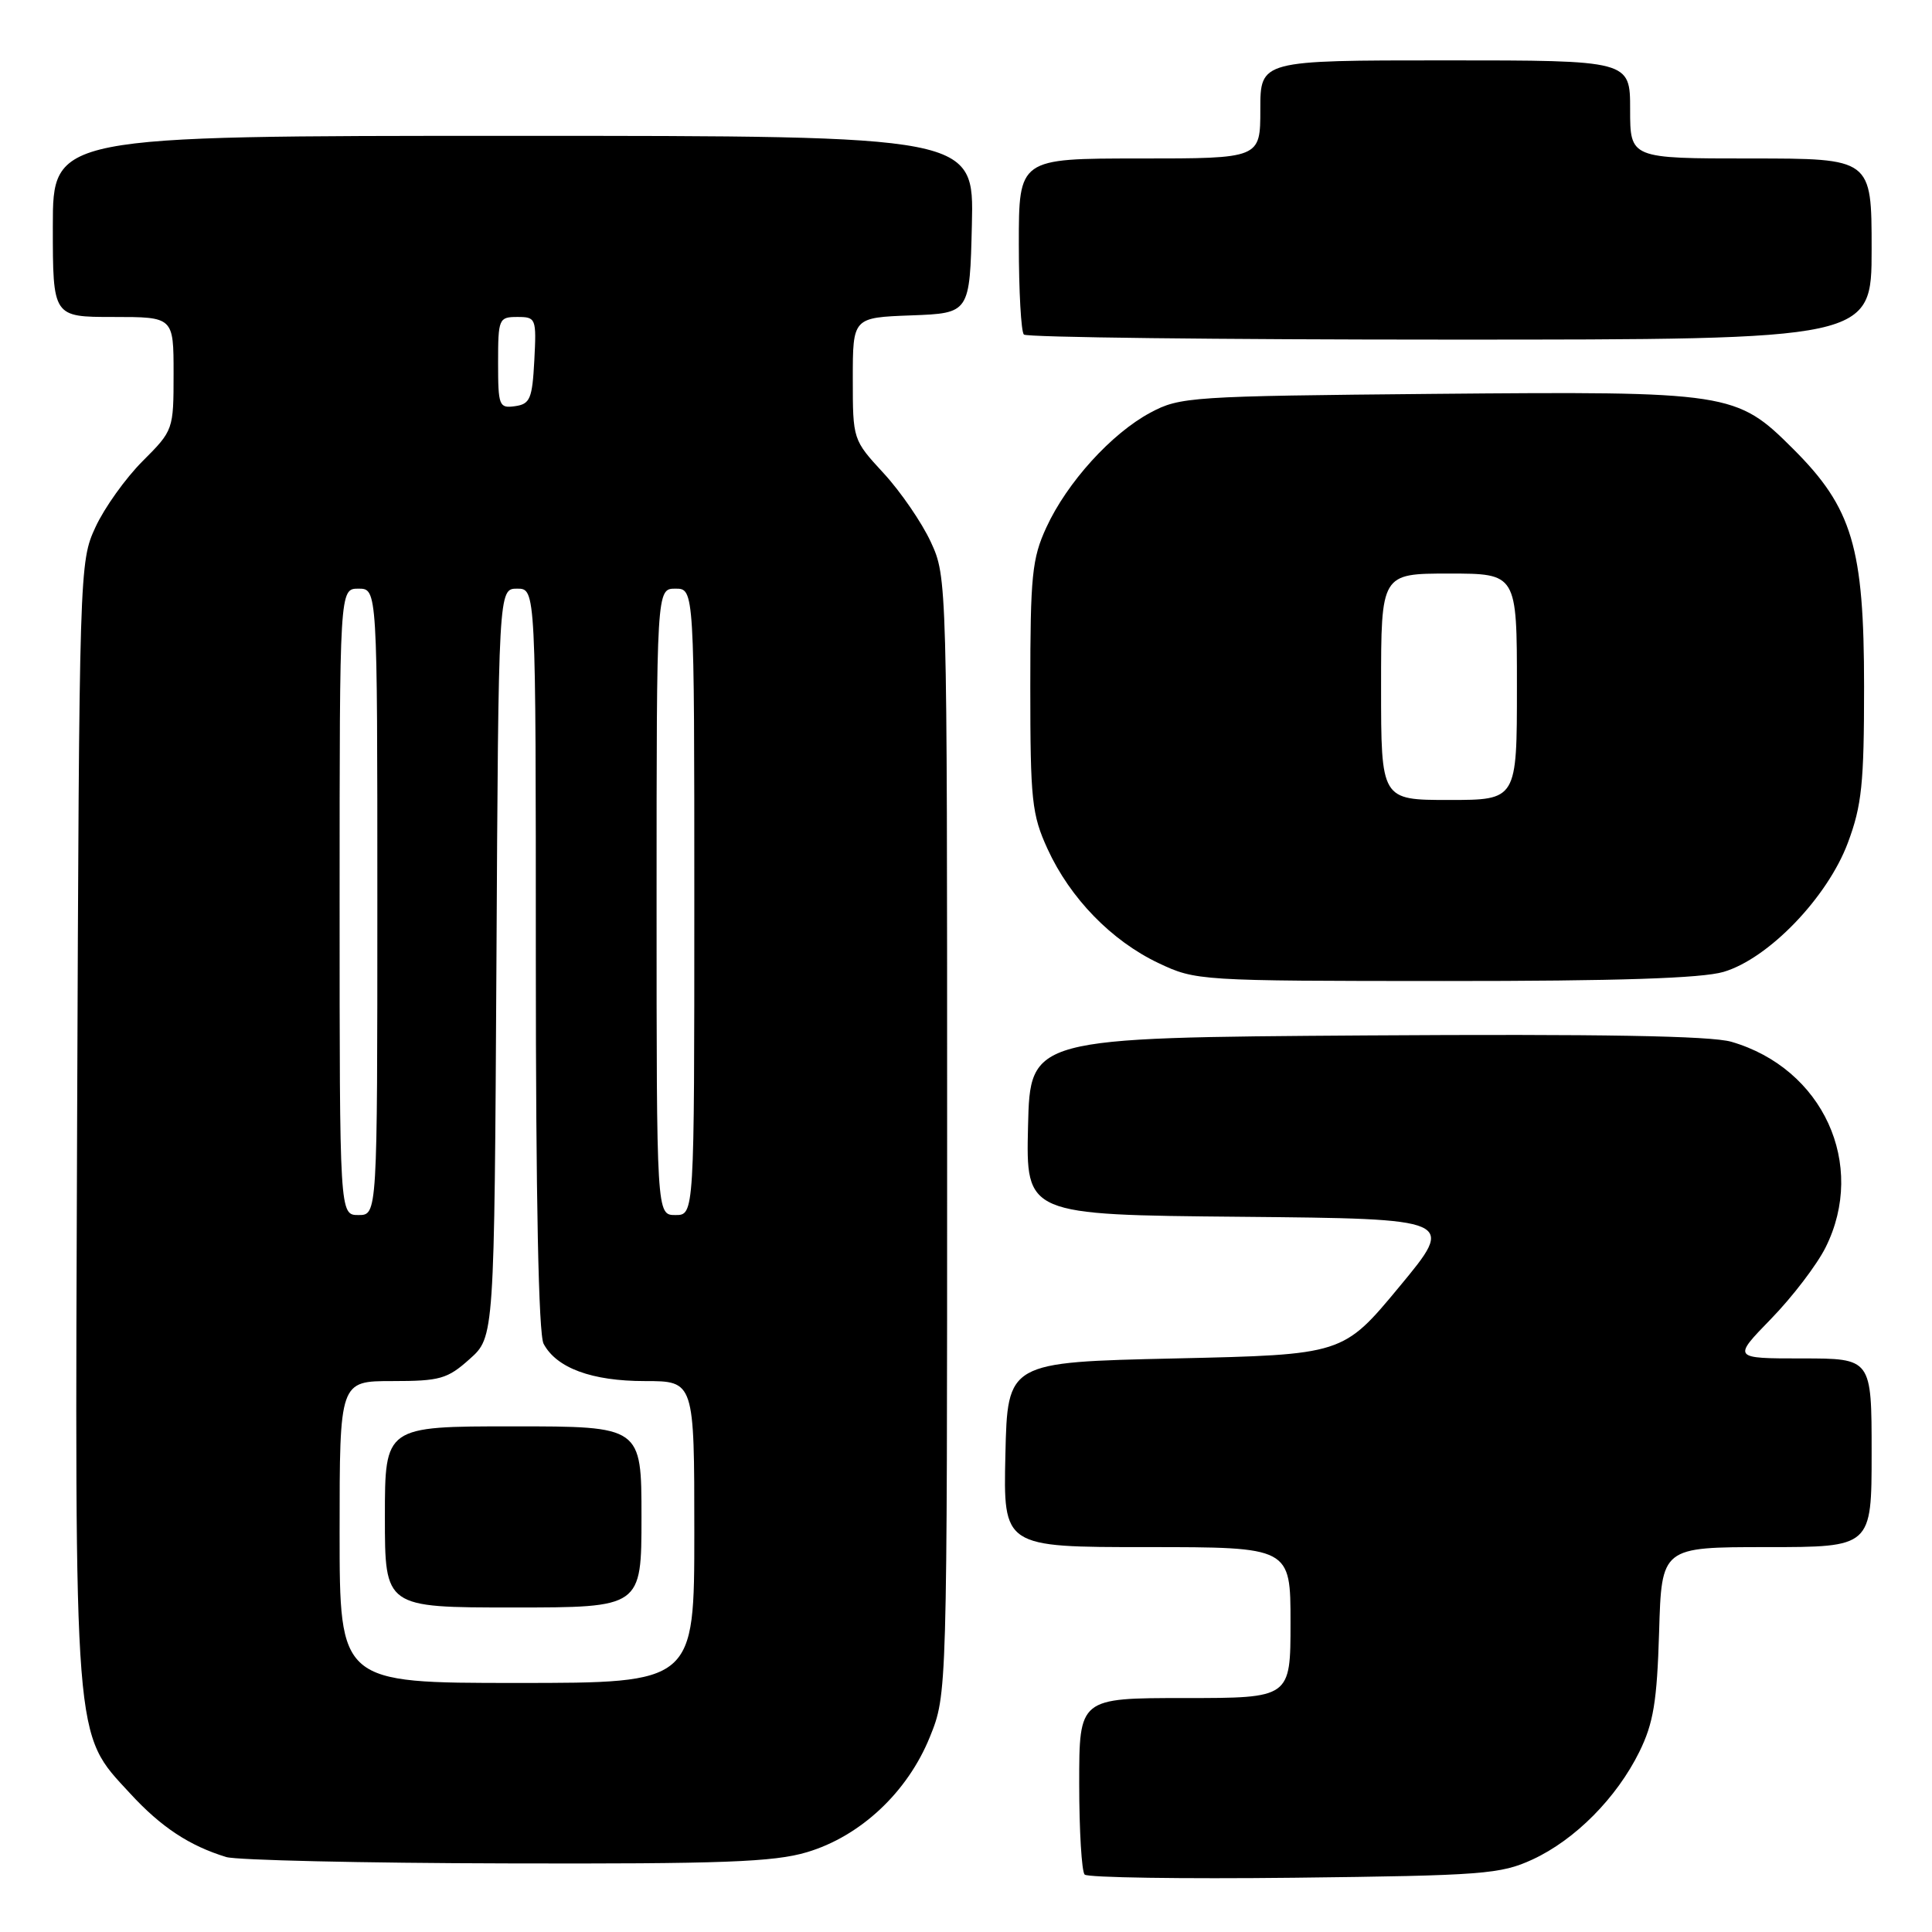 <?xml version="1.0" encoding="UTF-8" standalone="no"?>
<!DOCTYPE svg PUBLIC "-//W3C//DTD SVG 1.1//EN" "http://www.w3.org/Graphics/SVG/1.1/DTD/svg11.dtd" >
<svg xmlns="http://www.w3.org/2000/svg" xmlns:xlink="http://www.w3.org/1999/xlink" version="1.1" viewBox="0 0 256 256">
 <g >
 <path fill="currentColor"
d=" M 203.07 246.39 C 208.71 243.78 214.21 238.23 217.22 232.13 C 219.09 228.33 219.56 225.49 219.84 216.25 C 220.17 205.00 220.17 205.00 234.09 205.00 C 248.00 205.00 248.00 205.00 248.00 192.50 C 248.00 180.00 248.00 180.00 238.78 180.00 C 229.57 180.00 229.57 180.00 234.68 174.75 C 237.49 171.86 240.74 167.61 241.90 165.29 C 247.39 154.30 241.55 141.56 229.41 138.04 C 226.68 137.25 212.01 137.00 181.00 137.20 C 136.50 137.50 136.50 137.50 136.22 149.23 C 135.94 160.97 135.94 160.97 164.41 161.23 C 192.88 161.50 192.88 161.50 185.42 170.50 C 177.96 179.50 177.96 179.50 155.73 180.00 C 133.50 180.50 133.50 180.50 133.22 192.75 C 132.94 205.00 132.94 205.00 151.97 205.00 C 171.00 205.00 171.00 205.00 171.00 215.00 C 171.00 225.00 171.00 225.00 157.00 225.00 C 143.00 225.00 143.00 225.00 143.00 236.33 C 143.00 242.57 143.33 247.99 143.72 248.39 C 144.12 248.79 156.61 248.98 171.47 248.81 C 196.51 248.52 198.84 248.34 203.07 246.39 Z  M 106.91 245.43 C 114.01 243.32 120.25 237.48 123.21 230.16 C 125.50 224.50 125.50 224.50 125.50 150.50 C 125.50 76.77 125.49 76.48 123.34 71.82 C 122.15 69.25 119.34 65.15 117.09 62.71 C 113.01 58.28 113.00 58.27 113.00 50.18 C 113.00 42.08 113.00 42.08 120.75 41.79 C 128.50 41.50 128.50 41.50 128.78 29.75 C 129.06 18.00 129.06 18.00 68.03 18.00 C 7.00 18.00 7.00 18.00 7.00 30.00 C 7.00 42.00 7.00 42.00 15.00 42.00 C 23.00 42.00 23.00 42.00 23.00 49.50 C 23.00 56.95 22.97 57.03 18.90 61.10 C 16.64 63.36 13.83 67.29 12.65 69.85 C 10.52 74.46 10.50 75.19 10.22 148.41 C 9.91 232.00 9.72 229.48 17.25 237.65 C 21.34 242.10 25.10 244.58 29.99 246.07 C 31.37 246.48 48.06 246.87 67.07 246.91 C 95.72 246.99 102.54 246.73 106.91 245.43 Z  M 228.38 128.78 C 234.34 127.02 242.14 118.92 244.85 111.68 C 246.70 106.73 247.00 103.83 247.00 91.00 C 247.00 72.52 245.45 67.31 237.60 59.48 C 230.07 51.96 229.25 51.84 190.00 52.19 C 157.81 52.49 156.34 52.58 152.43 54.68 C 147.27 57.44 141.39 63.93 138.65 69.88 C 136.75 74.00 136.52 76.28 136.52 91.00 C 136.52 106.08 136.72 107.93 138.81 112.50 C 141.80 119.02 147.28 124.66 153.50 127.61 C 158.44 129.95 158.87 129.98 191.38 129.99 C 214.31 130.00 225.51 129.63 228.38 128.78 Z  M 248.00 33.00 C 248.00 21.00 248.00 21.00 232.00 21.00 C 216.00 21.00 216.00 21.00 216.00 14.50 C 216.00 8.00 216.00 8.00 191.50 8.00 C 167.00 8.00 167.00 8.00 167.00 14.50 C 167.00 21.00 167.00 21.00 151.00 21.00 C 135.00 21.00 135.00 21.00 135.00 32.33 C 135.00 38.57 135.30 43.97 135.67 44.33 C 136.03 44.70 161.46 45.00 192.17 45.00 C 248.00 45.00 248.00 45.00 248.00 33.00 Z  M 45.00 203.00 C 45.00 183.00 45.00 183.00 51.98 183.00 C 58.29 183.00 59.29 182.72 62.23 180.08 C 65.50 177.17 65.50 177.17 65.78 127.58 C 66.05 78.00 66.05 78.00 68.53 78.00 C 71.00 78.00 71.00 78.00 71.00 127.07 C 71.00 158.81 71.36 176.81 72.03 178.06 C 73.75 181.28 78.43 183.00 85.45 183.00 C 92.00 183.00 92.00 183.00 92.00 203.00 C 92.00 223.00 92.00 223.00 68.50 223.00 C 45.00 223.00 45.00 223.00 45.00 203.00 Z  M 85.00 201.00 C 85.00 189.00 85.00 189.00 68.00 189.00 C 51.00 189.00 51.00 189.00 51.00 201.00 C 51.00 213.00 51.00 213.00 68.00 213.00 C 85.00 213.00 85.00 213.00 85.00 201.00 Z  M 45.00 119.50 C 45.00 78.00 45.00 78.00 47.50 78.00 C 50.00 78.00 50.00 78.00 50.00 119.50 C 50.00 161.00 50.00 161.00 47.50 161.00 C 45.00 161.00 45.00 161.00 45.00 119.50 Z  M 87.00 119.50 C 87.00 78.00 87.00 78.00 89.50 78.00 C 92.00 78.00 92.00 78.00 92.00 119.50 C 92.00 161.00 92.00 161.00 89.50 161.00 C 87.00 161.00 87.00 161.00 87.00 119.50 Z  M 66.00 48.07 C 66.00 42.23 66.10 42.00 68.55 42.00 C 71.02 42.00 71.09 42.17 70.80 47.75 C 70.53 52.84 70.24 53.54 68.25 53.82 C 66.13 54.12 66.00 53.79 66.00 48.07 Z  M 183.00 91.00 C 183.00 76.00 183.00 76.00 192.00 76.00 C 201.00 76.00 201.00 76.00 201.00 91.00 C 201.00 106.00 201.00 106.00 192.00 106.00 C 183.00 106.00 183.00 106.00 183.00 91.00 Z "/>
</g>
</svg>